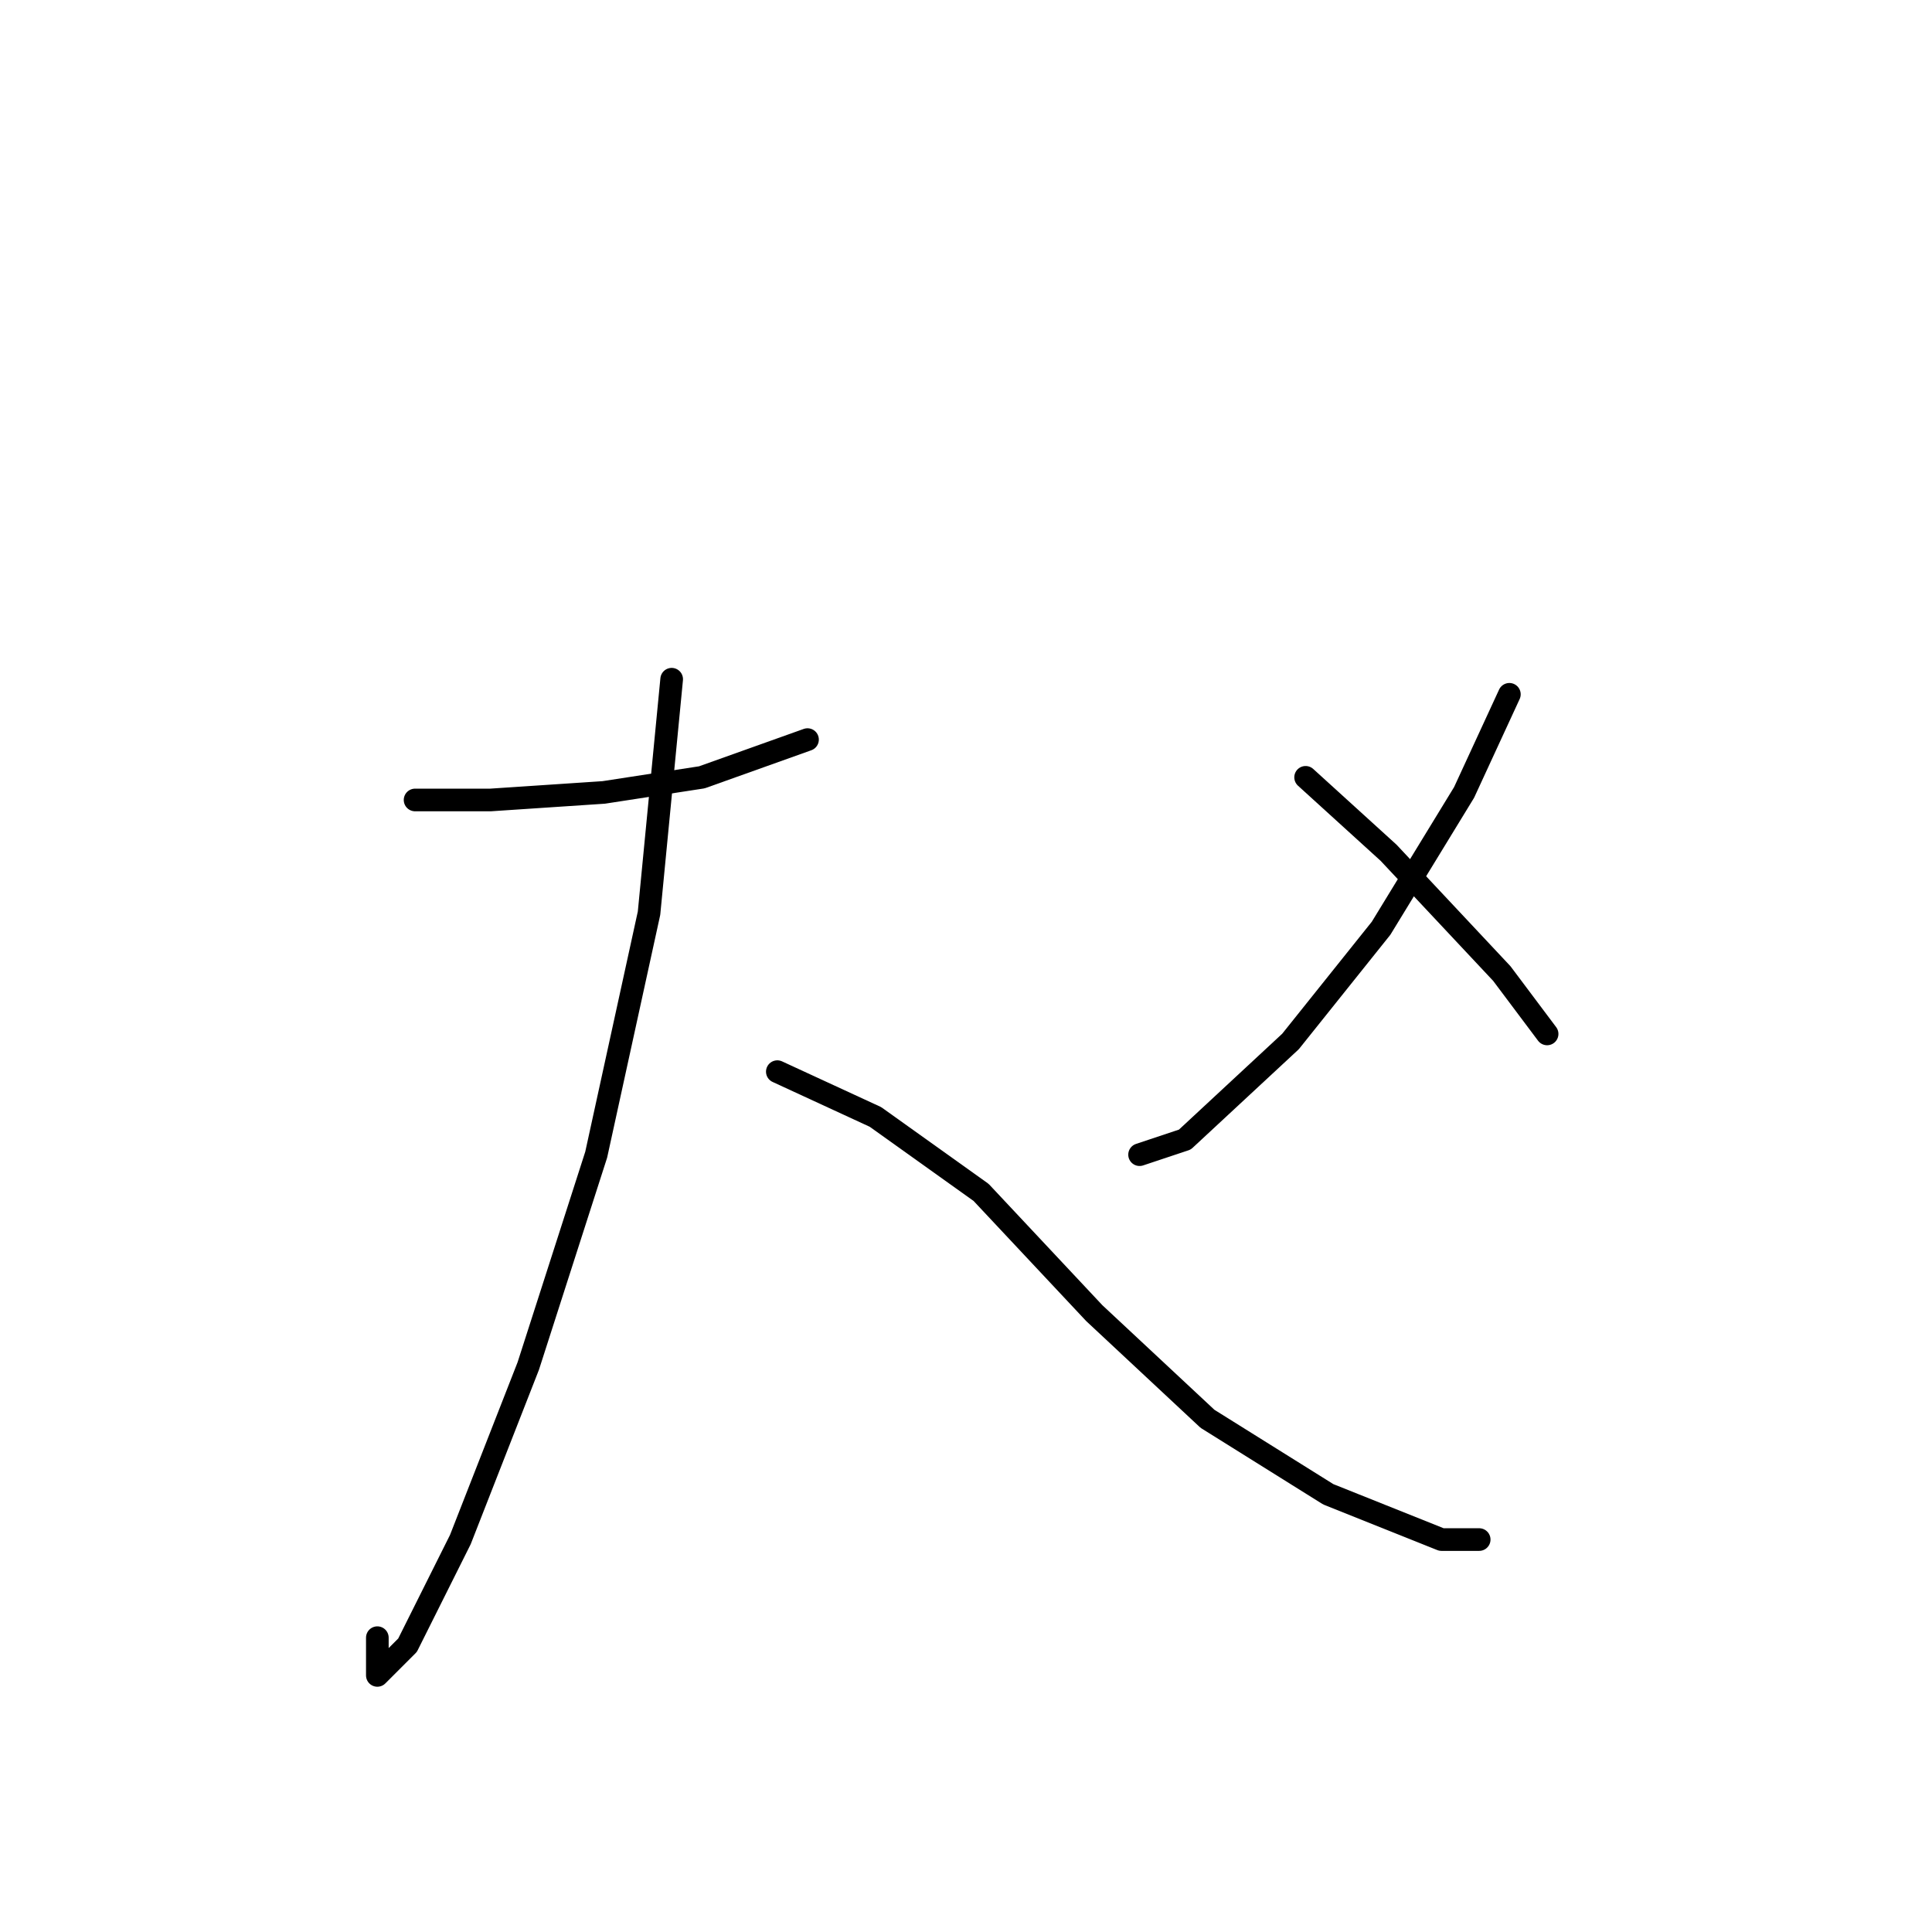 <?xml version="1.0" standalone="no"?>
    <svg width="256" height="256" xmlns="http://www.w3.org/2000/svg" version="1.1">
    <polyline stroke="black" stroke-width="3" stroke-linecap="round" fill="transparent" stroke-linejoin="round" points="55 106 65 106 80 105 93 103 107 98 107 98 " />
        <polyline stroke="black" stroke-width="3" stroke-linecap="round" fill="transparent" stroke-linejoin="round" points="89 90 86 121 79 153 70 181 61 204 54 218 50 222 50 217 50 217 " />
        <polyline stroke="black" stroke-width="3" stroke-linecap="round" fill="transparent" stroke-linejoin="round" points="103 142 116 148 130 158 145 174 160 188 176 198 191 204 196 204 196 204 " />
        <polyline stroke="black" stroke-width="3" stroke-linecap="round" fill="transparent" stroke-linejoin="round" points="200 92 194 105 183 123 171 138 157 151 151 153 151 153 " />
        <polyline stroke="black" stroke-width="3" stroke-linecap="round" fill="transparent" stroke-linejoin="round" points="173 103 184 113 199 129 205 137 205 137 " />
        </svg>